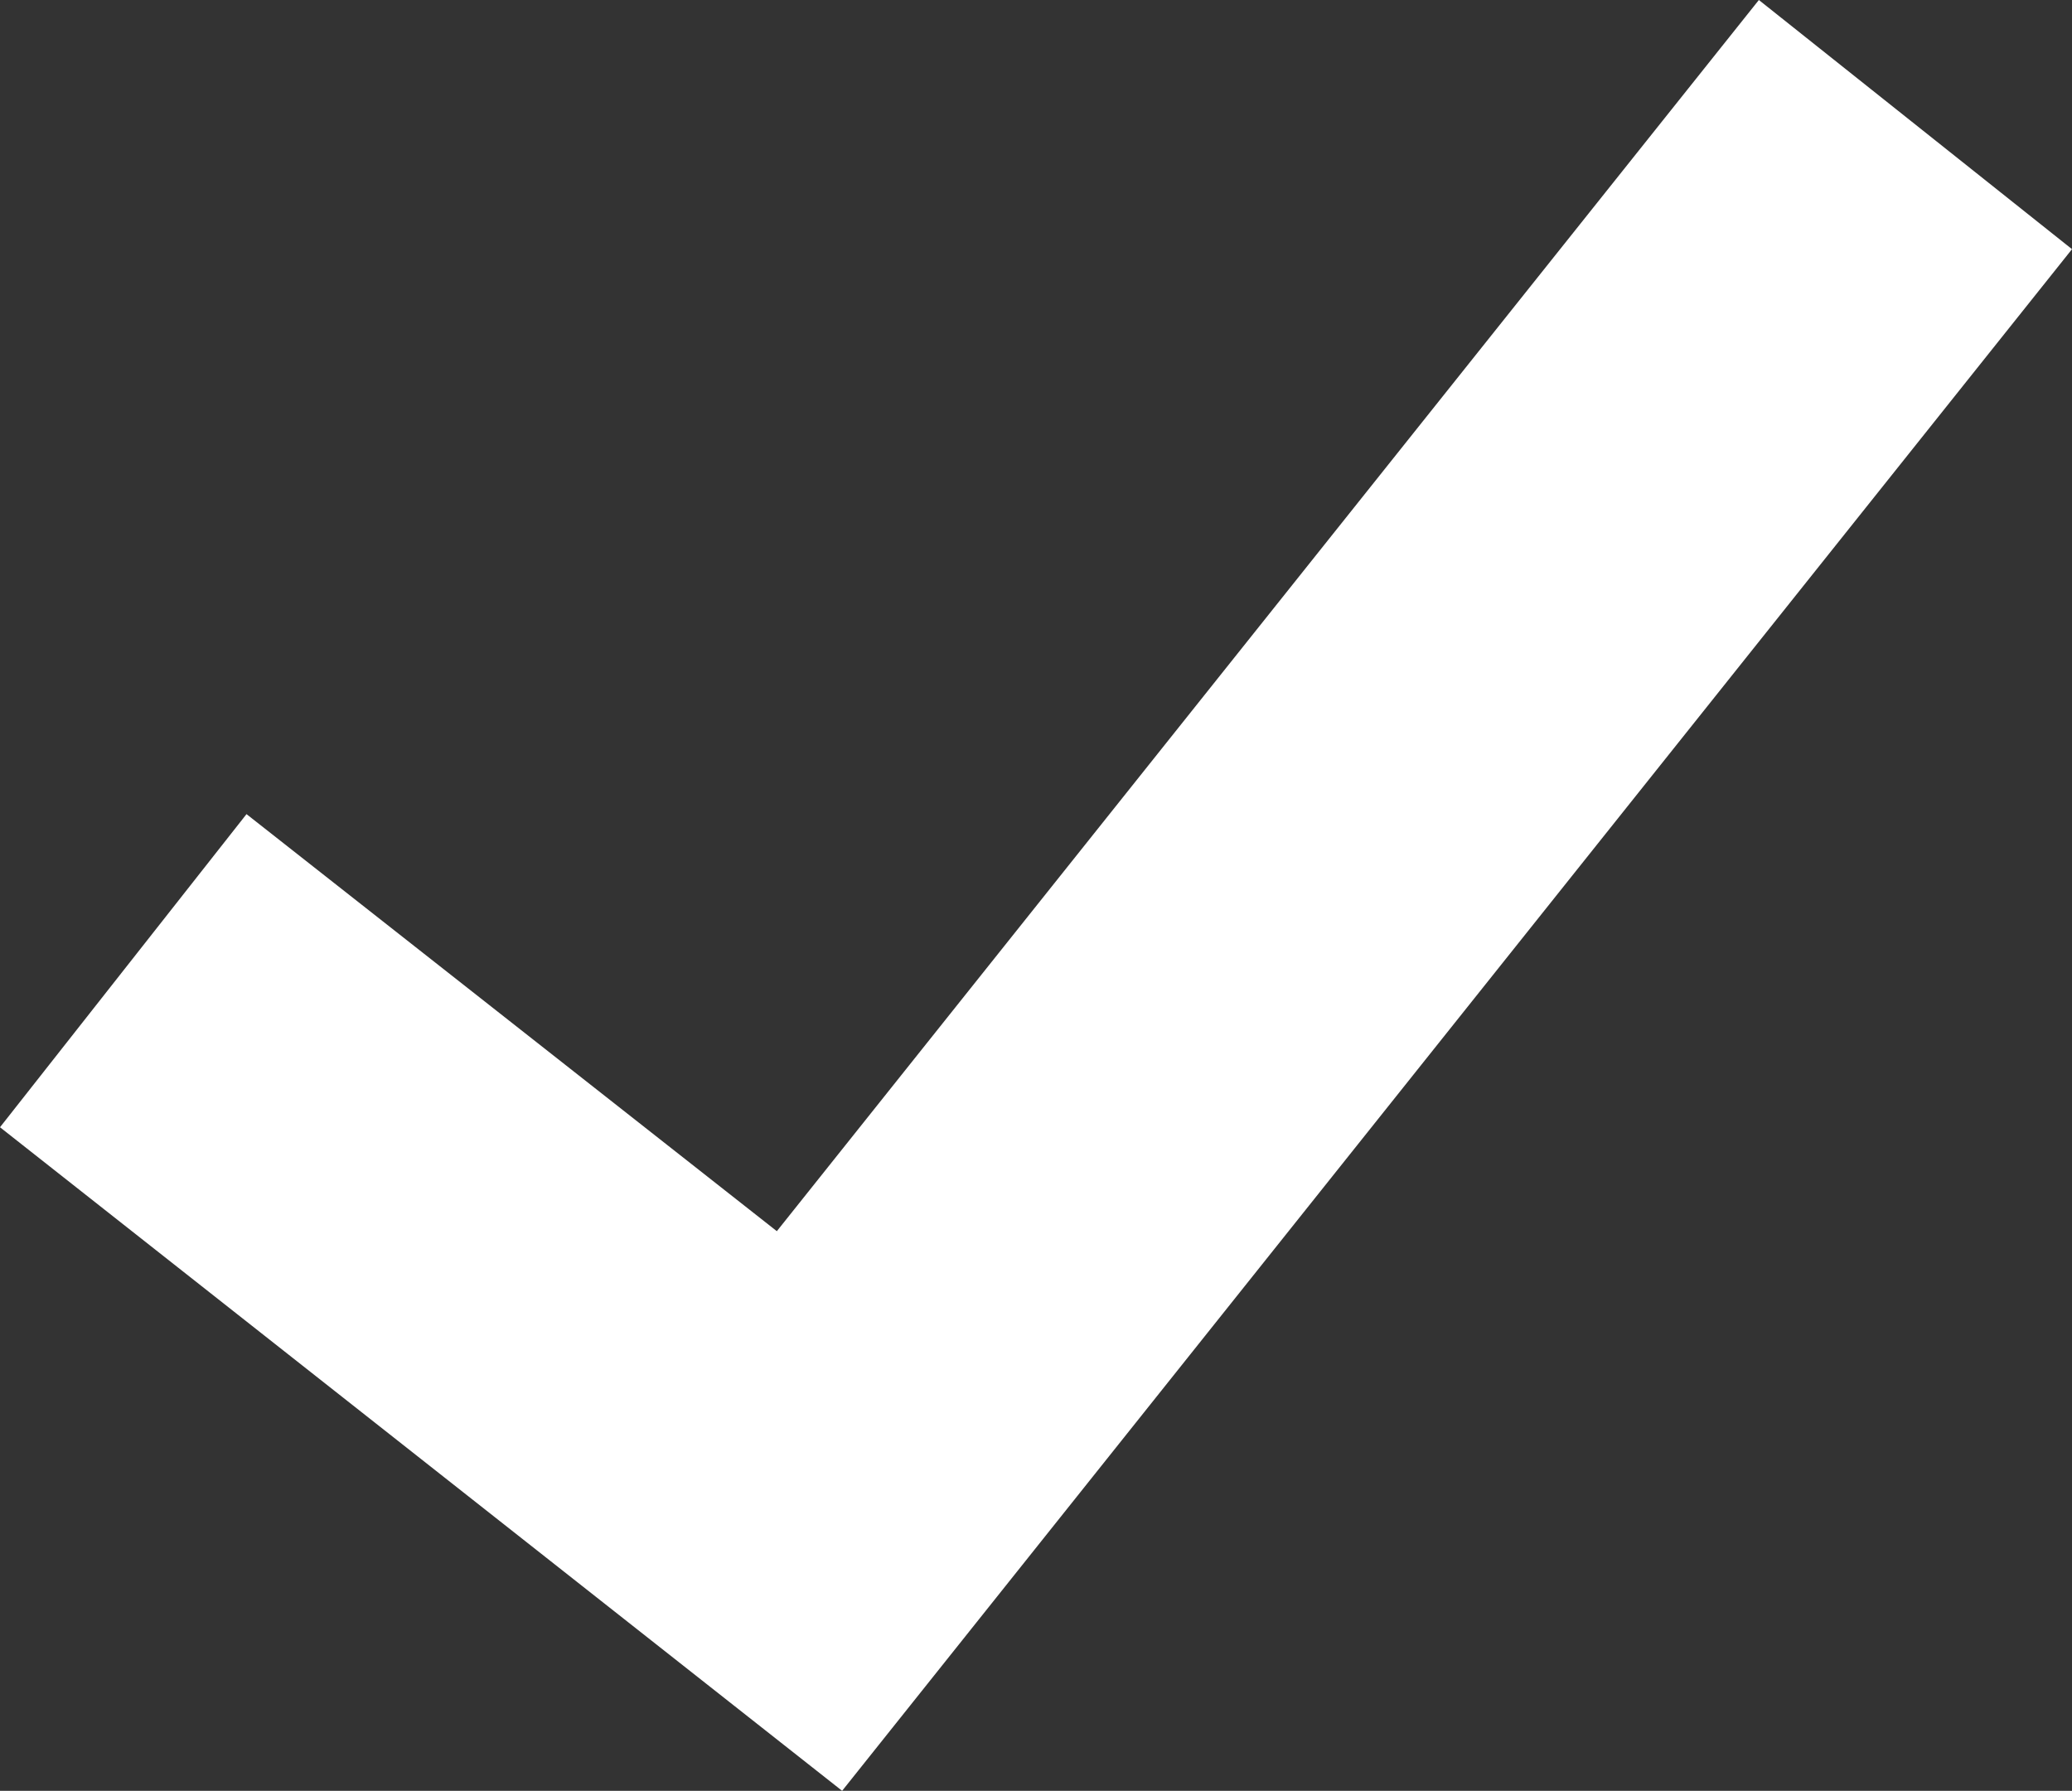 <svg xmlns="http://www.w3.org/2000/svg" xmlns:xlink="http://www.w3.org/1999/xlink" id="Layer_1" x="0" y="0" version="1.1" viewBox="0 0 155.5 134.4" xml:space="preserve" style="enable-background:new 0 0 155.5 134.4"><rect x="0" y="0" width="155.5" height="134.4" fill="#333333" stroke="none"/><style type="text/css">.st0{fill:#fff}</style><g><polygon points="63.2 134.4 0 84.6 18.5 61.1 58.3 92.4 132 0 155.5 18.7" class="st0"/></g></svg>